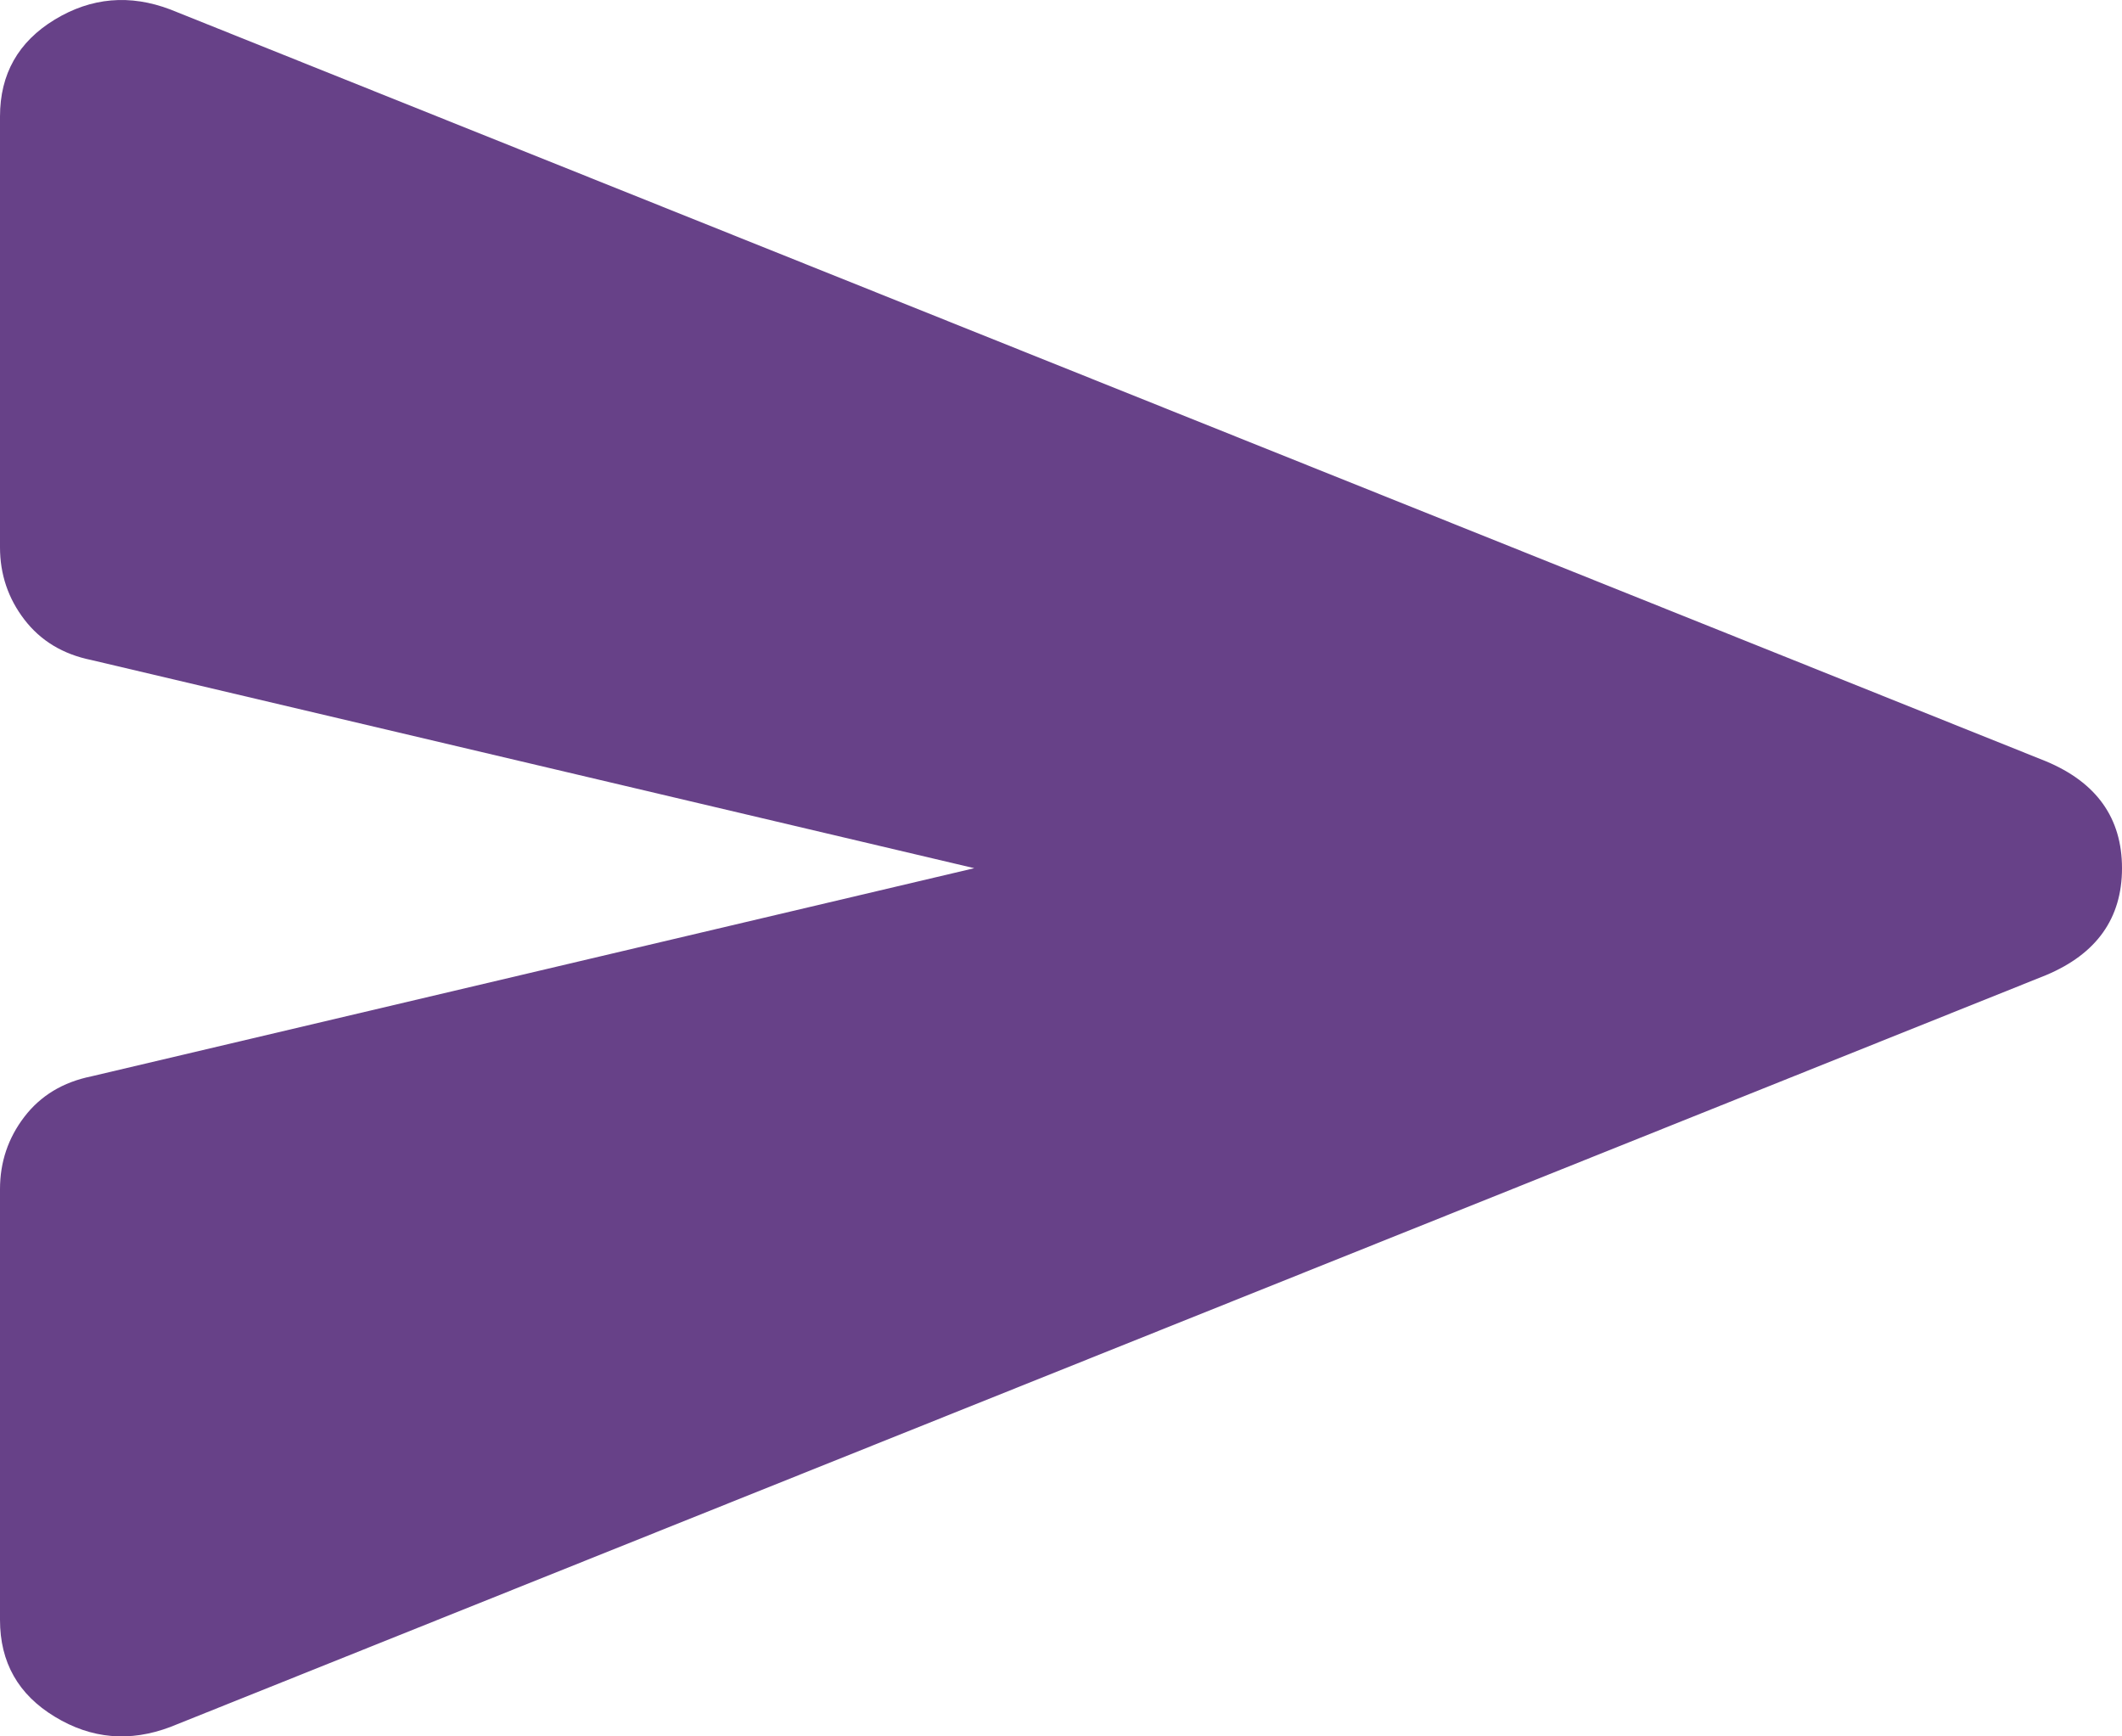 <svg width="33" height="27" viewBox="0 0 33 27" fill="none" xmlns="http://www.w3.org/2000/svg">
<path d="M2.651 26.853C2.02 27.092 1.42 27.04 0.852 26.694C0.284 26.35 0 25.849 0 25.189V18.491C0 18.071 0.126 17.696 0.379 17.366C0.631 17.037 0.978 16.827 1.42 16.737L15.151 13.5L1.42 10.263C0.978 10.173 0.631 9.963 0.379 9.634C0.126 9.304 0 8.929 0 8.51V1.811C0 1.152 0.284 0.649 0.852 0.304C1.42 -0.04 2.02 -0.092 2.651 0.148L31.816 11.837C32.605 12.166 33 12.721 33 13.5C33 14.279 32.605 14.834 31.816 15.164L2.651 26.853Z" fill="#674188"/>
</svg>
